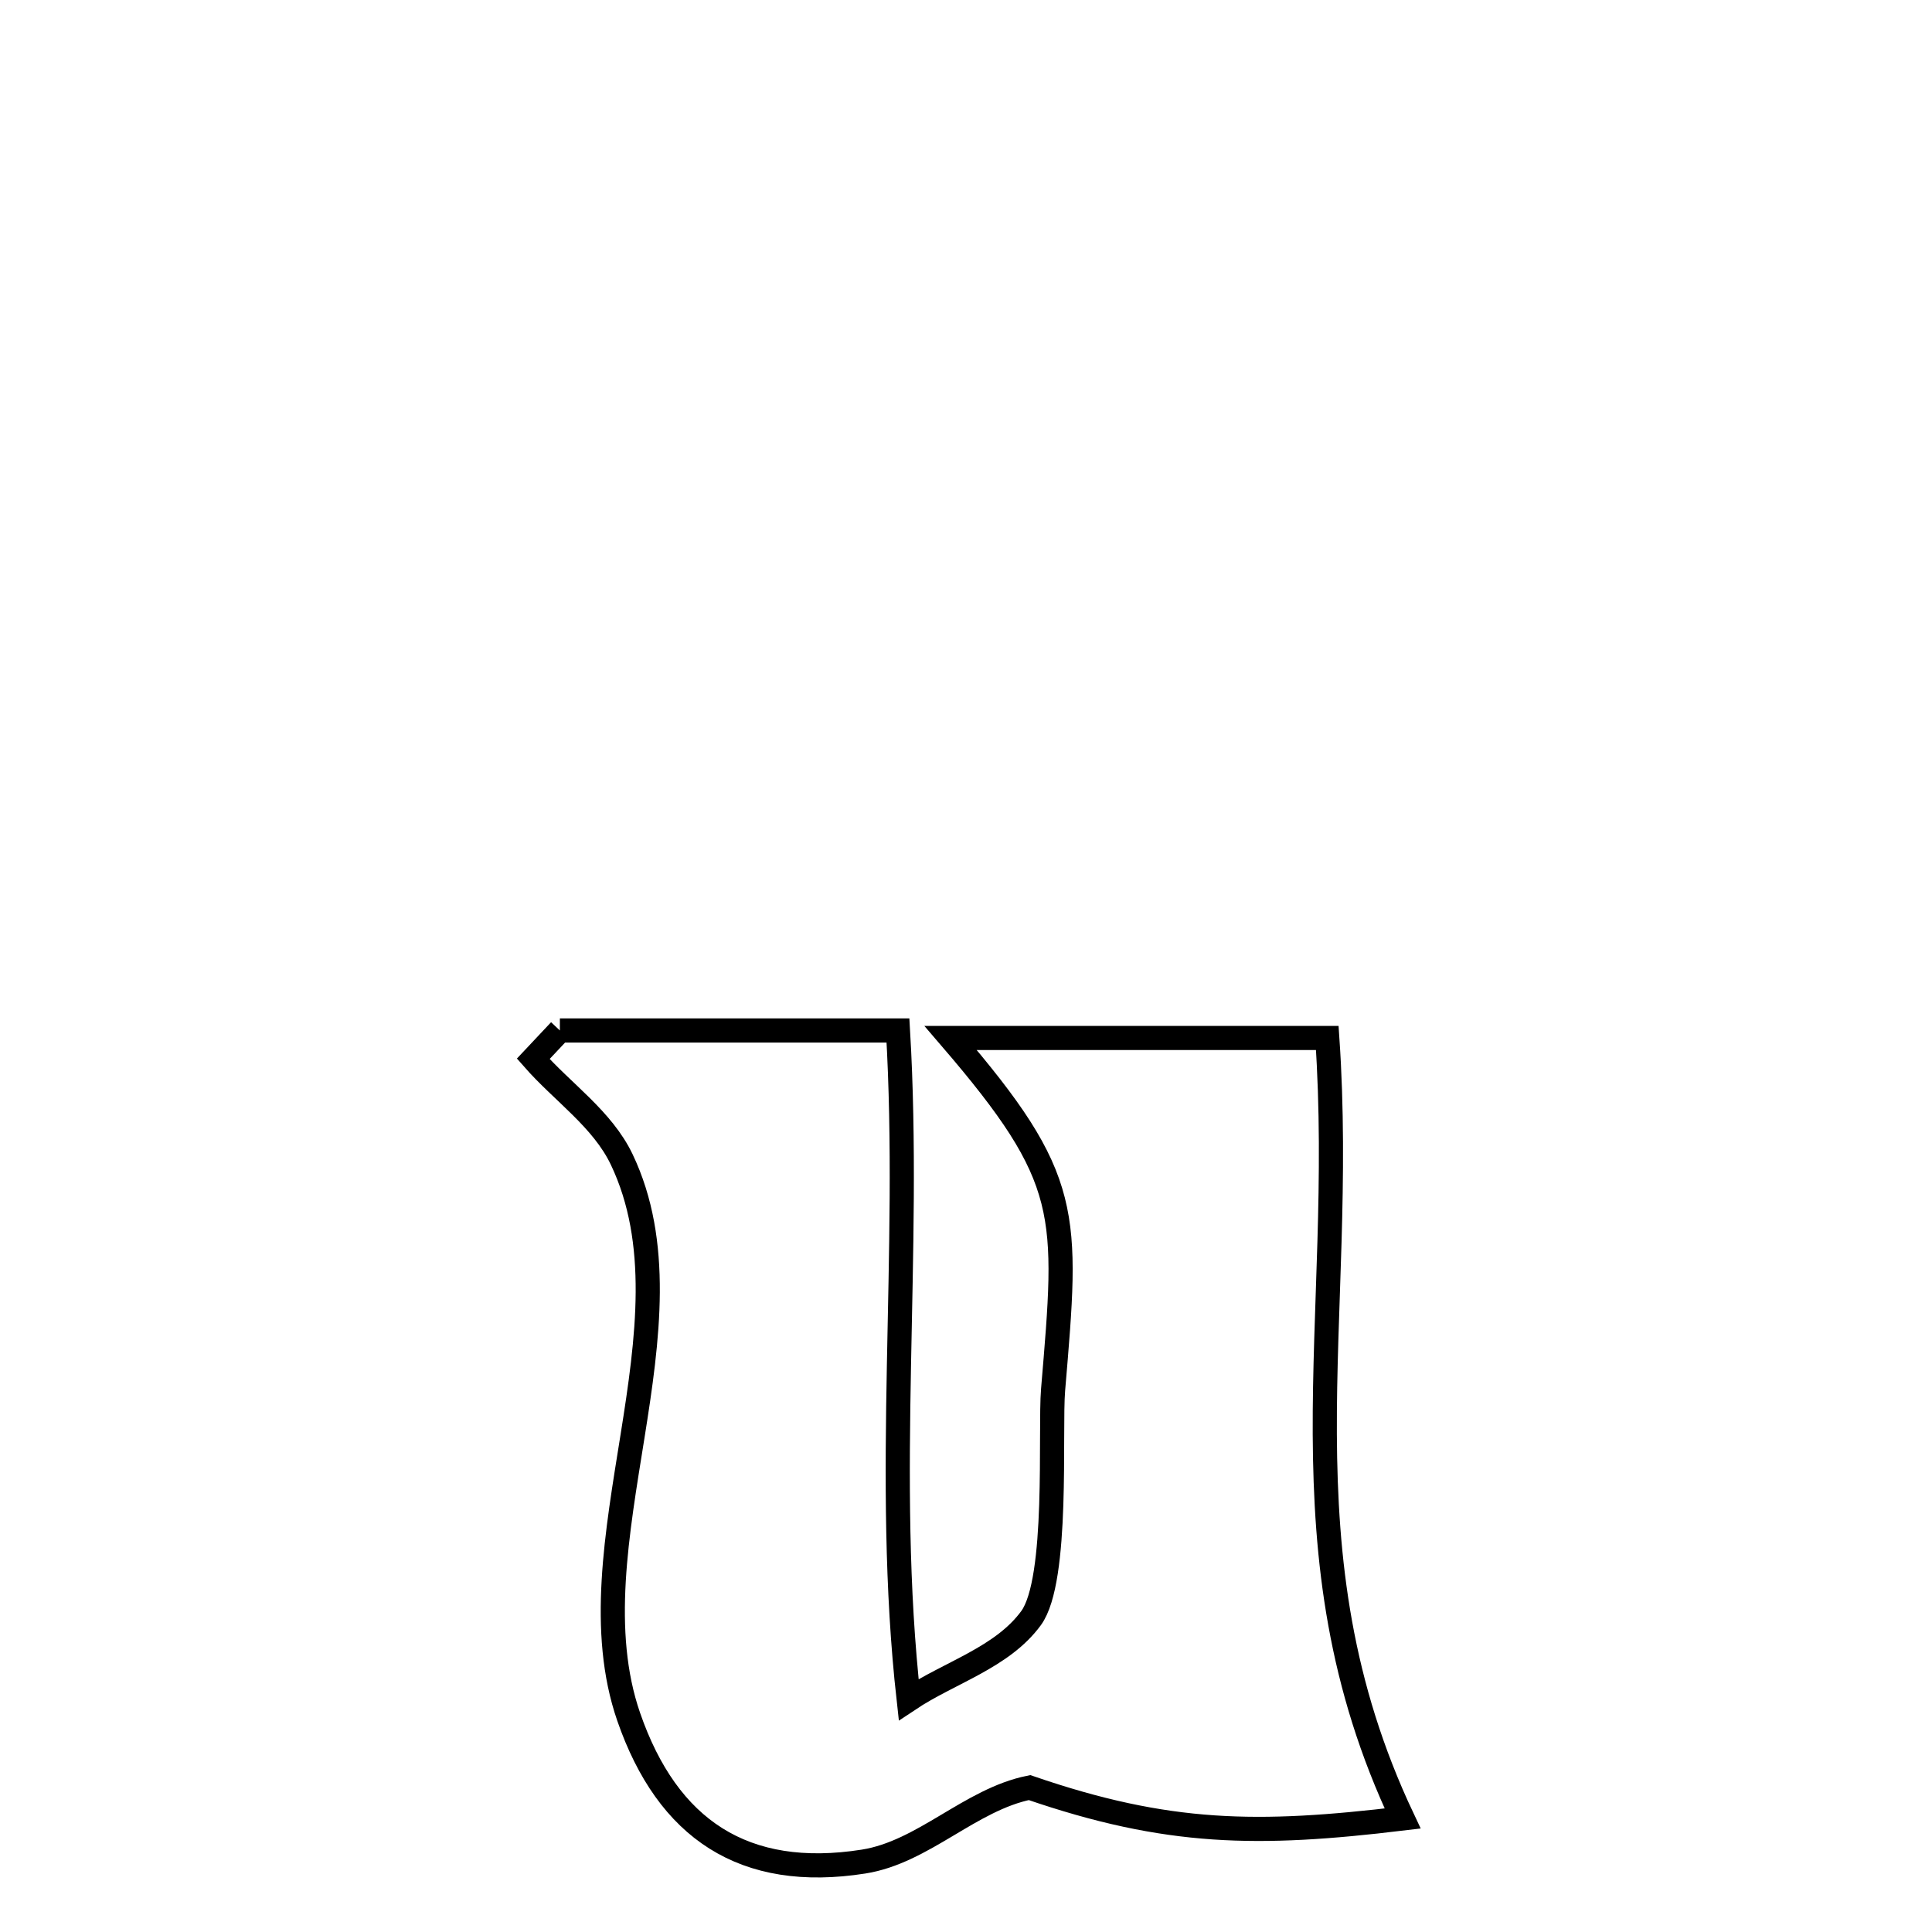 <svg xmlns="http://www.w3.org/2000/svg" viewBox="0.0 0.0 24.0 24.0" height="200px" width="200px"><path fill="none" stroke="black" stroke-width=".3" stroke-opacity="1.0"  filling="0" d="M6.955 12.801 L6.955 12.801 C8.355 12.801 9.755 12.801 11.155 12.801 L11.155 12.801 C11.237 14.194 11.193 15.577 11.167 16.959 C11.141 18.341 11.133 19.723 11.288 21.113 L11.288 21.113 C11.795 20.775 12.45 20.592 12.809 20.1 C13.155 19.623 13.039 17.777 13.082 17.263 C13.267 15.065 13.321 14.653 11.809 12.894 L11.809 12.894 C13.369 12.894 14.929 12.894 16.488 12.894 L16.488 12.894 C16.609 14.659 16.45 16.251 16.457 17.818 C16.465 19.385 16.638 20.926 17.424 22.59 L17.424 22.59 C15.625 22.806 14.507 22.797 12.789 22.206 L12.789 22.206 C12.052 22.355 11.471 23.008 10.728 23.125 C9.243 23.359 8.293 22.723 7.81 21.328 C7.074 19.2 8.703 16.458 7.723 14.403 C7.484 13.902 6.99 13.57 6.624 13.153 L6.624 13.153 C6.734 13.036 6.845 12.918 6.955 12.801 L6.955 12.801"></path></svg>